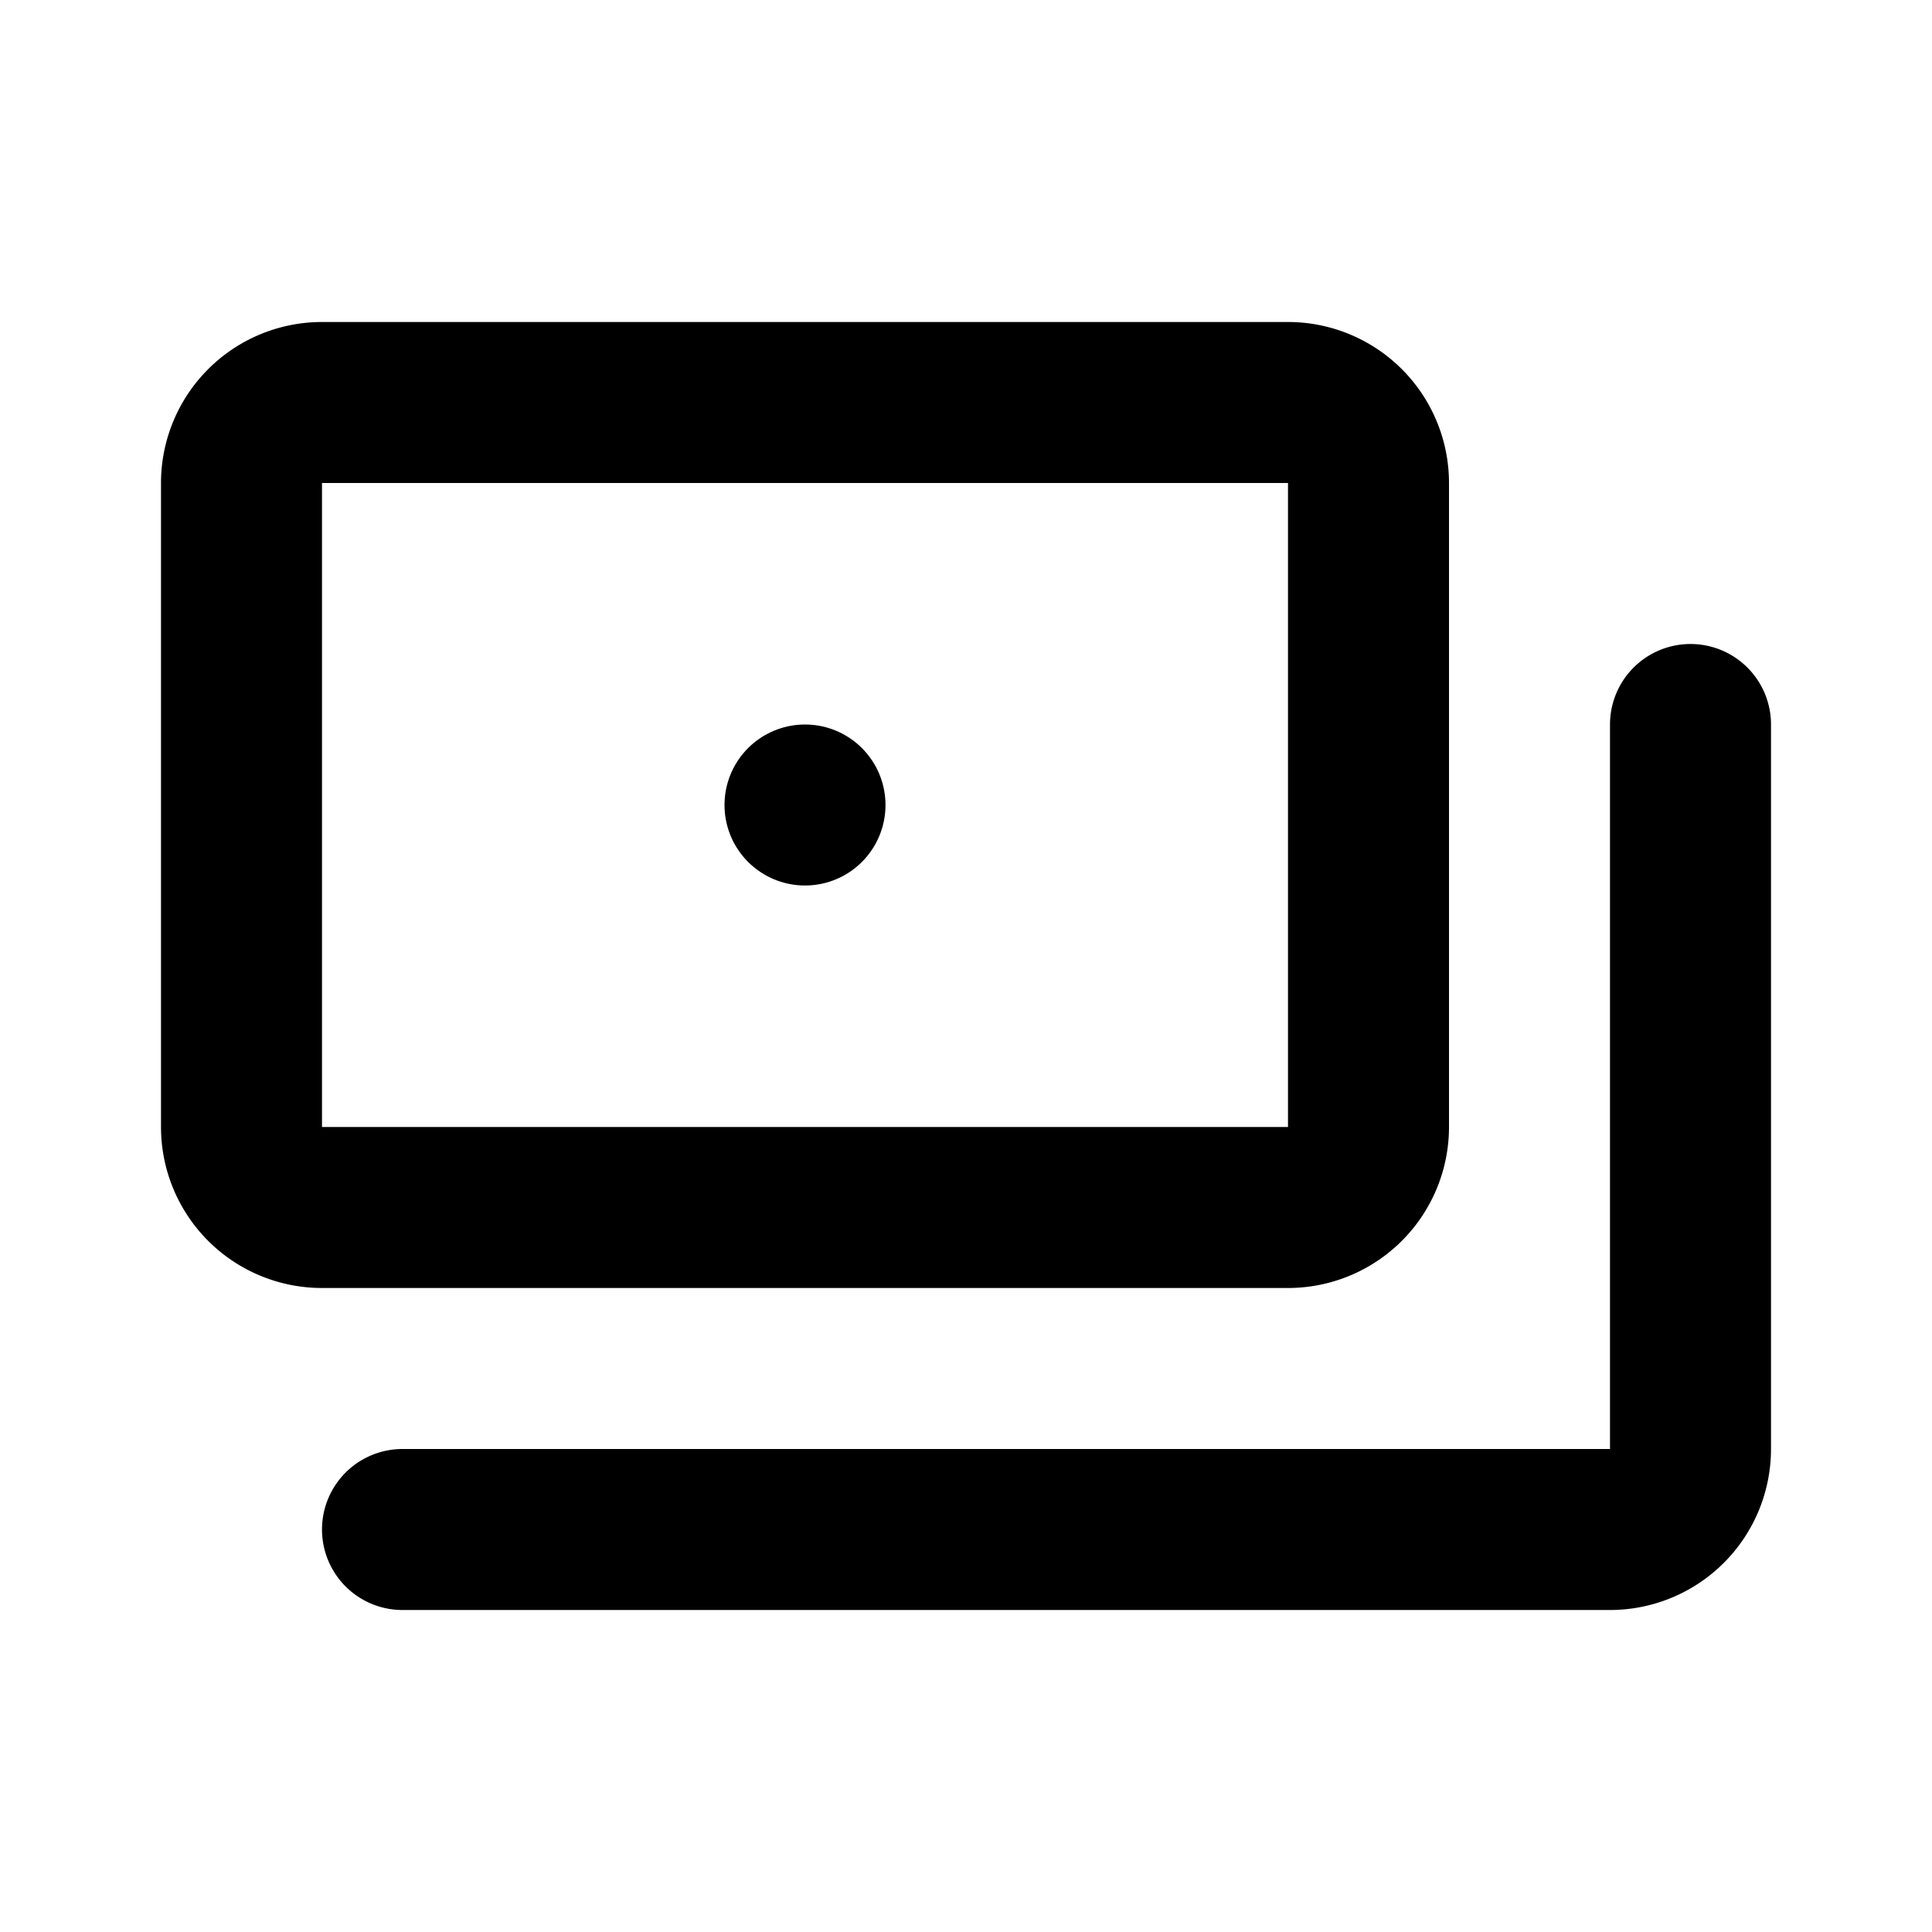 <svg class="icon line" width="48" height="48" id="money-3" xmlns="http://www.w3.org/2000/svg" viewBox="0 0 24 24"><title style="stroke-width: 2; stroke: rgb(0, 0, 0);">money-3</title><line id="primary-upstroke" x1="10" y1="10" x2="10" y2="10" style="fill: none; stroke: rgb(0, 0, 0); stroke-linecap: round; stroke-linejoin: round; stroke-width: 2;"></line><path id="primary" d="M21,9v9a1,1,0,0,1-1,1H5M4,15H16a1,1,0,0,0,1-1V6a1,1,0,0,0-1-1H4A1,1,0,0,0,3,6v8A1,1,0,0,0,4,15Z" style="fill: none; stroke: rgb(0, 0, 0); stroke-linecap: round; stroke-linejoin: round; stroke-width: 2;"></path></svg>